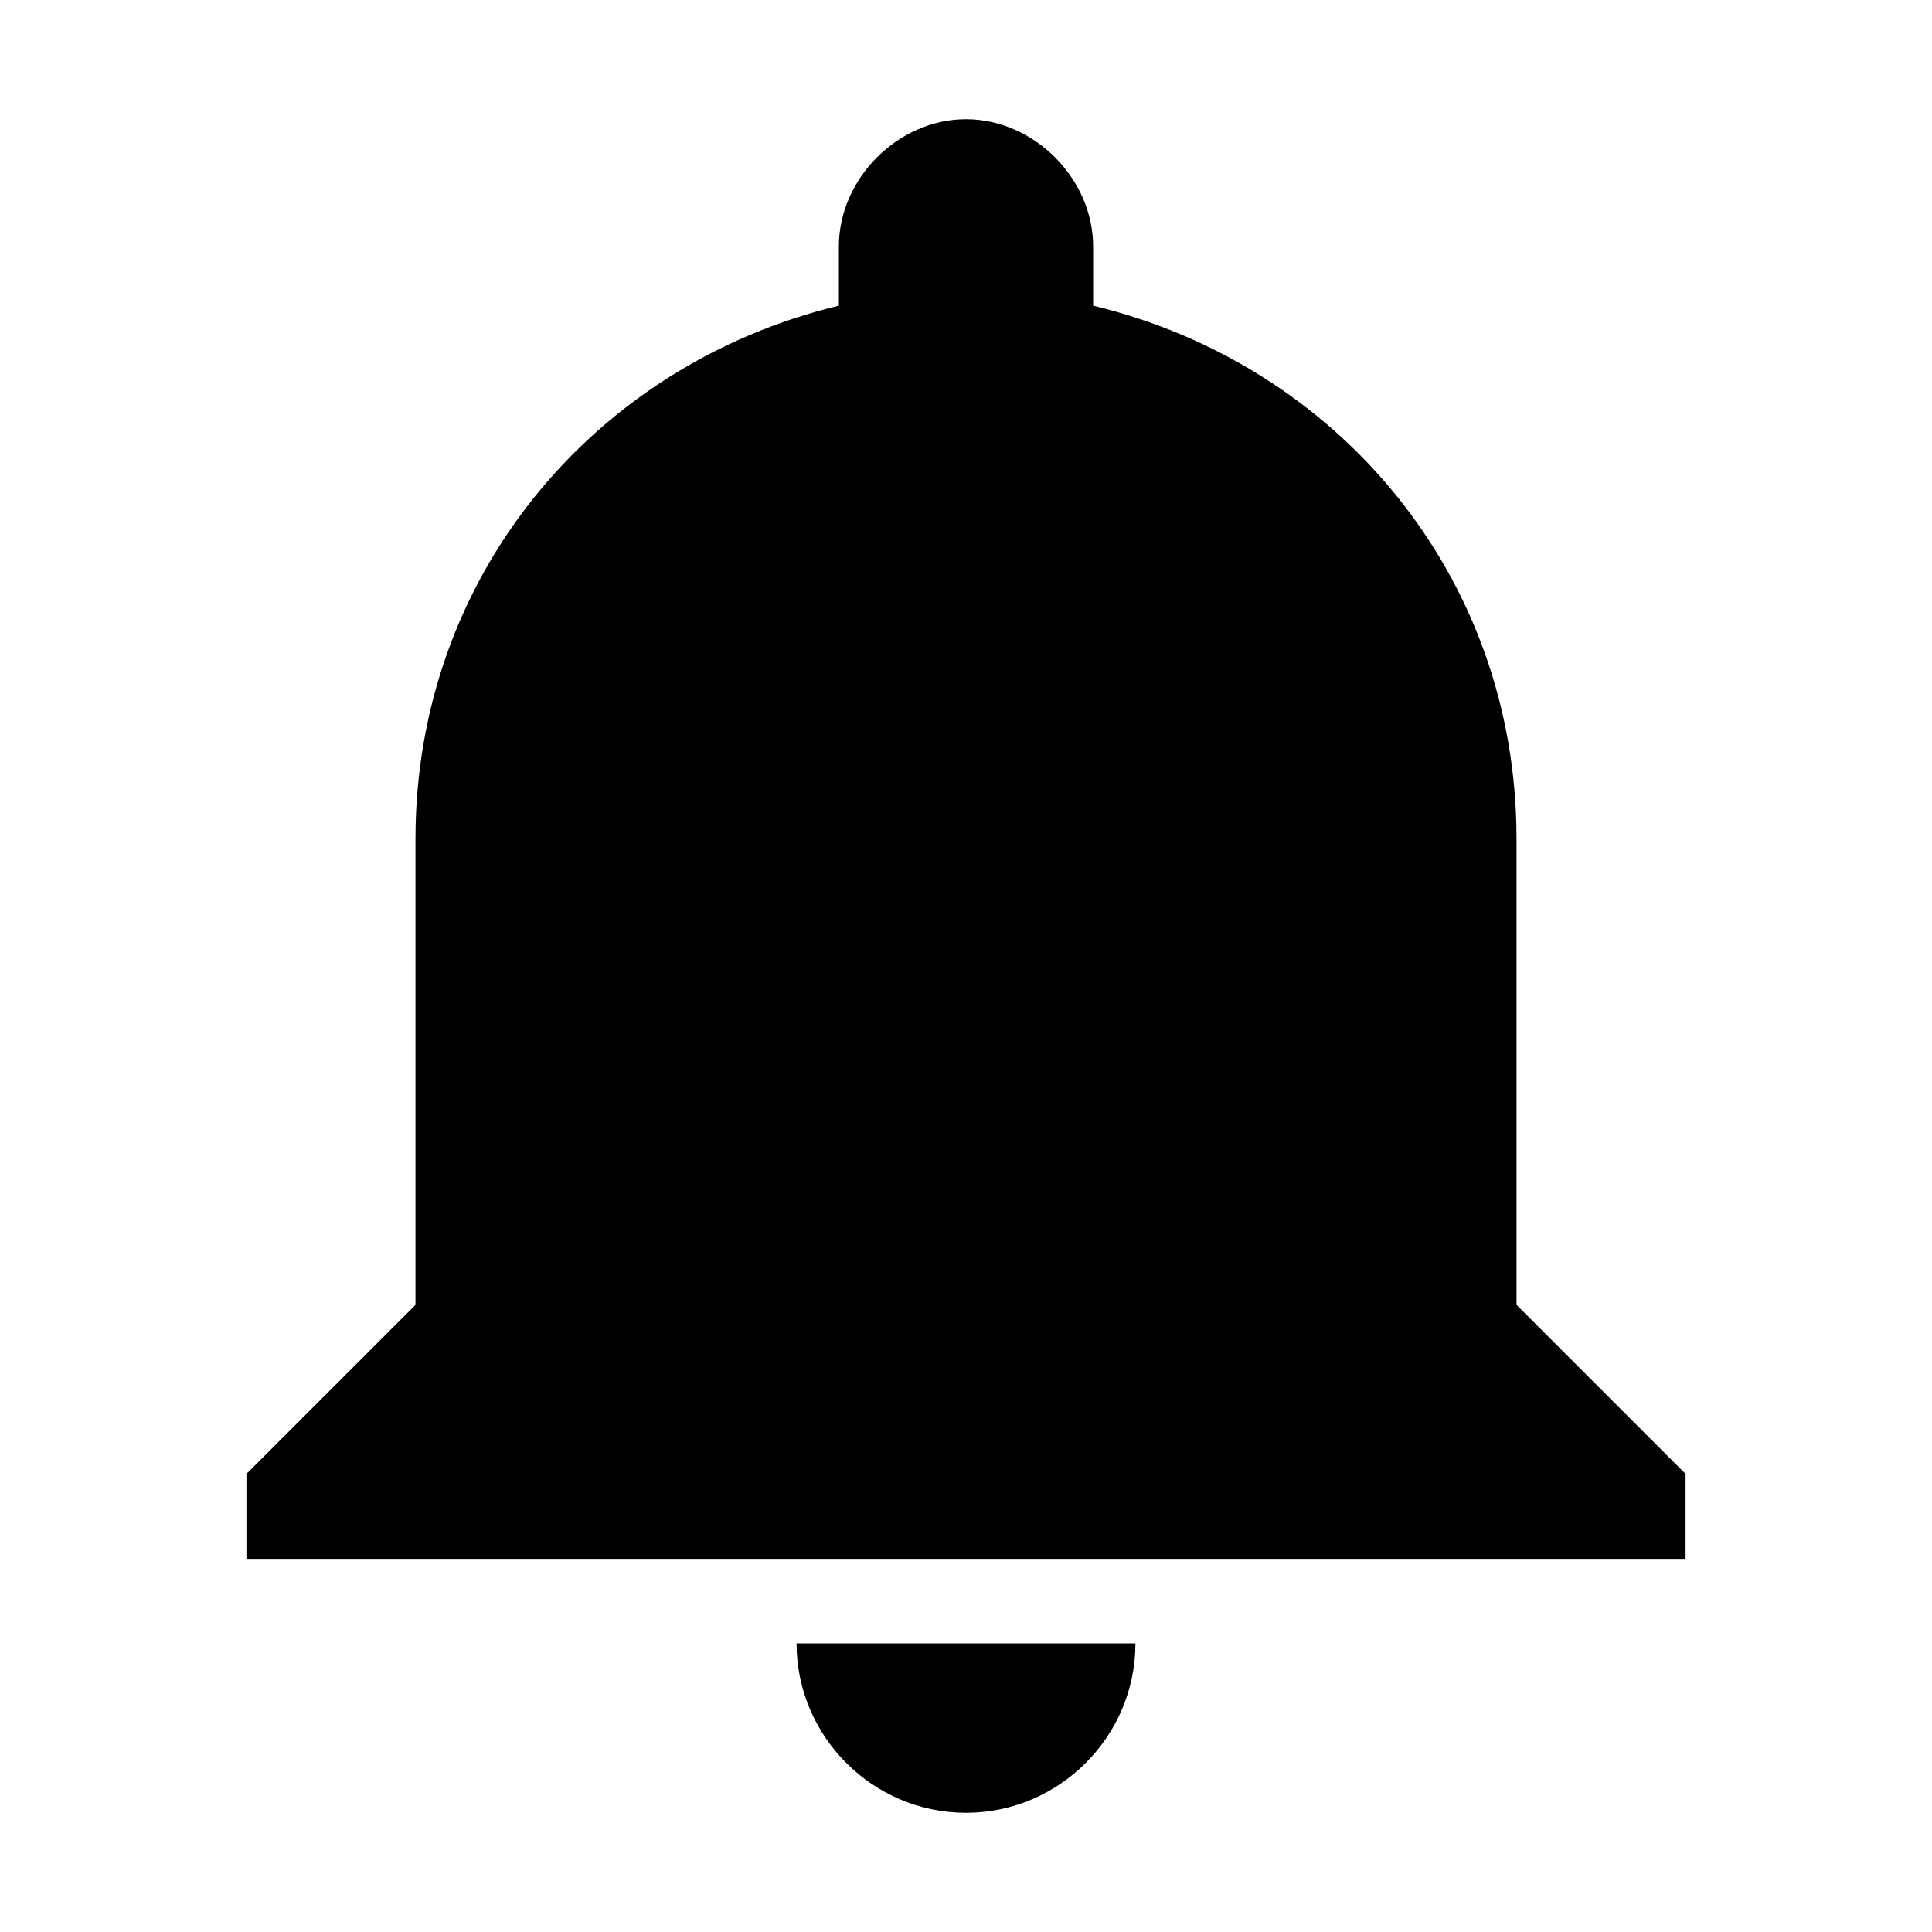 <?xml version="1.0" encoding="UTF-8"?>
<svg xmlns="http://www.w3.org/2000/svg" xmlns:xlink="http://www.w3.org/1999/xlink" width="20pt" height="20pt" viewBox="0 0 20 20" version="1.1">
<g id="surface1">
<path style=" stroke:none;fill-rule:nonzero;fill:rgb(0%,0%,0%);fill-opacity:1;" d="M 10 18.766 C 10.965 18.766 11.754 17.977 11.754 17.012 L 8.246 17.012 C 8.246 17.977 9.035 18.766 10 18.766 Z M 15.699 13.508 L 15.699 8.684 C 15.699 5.969 13.855 3.777 11.316 3.164 L 11.316 2.551 C 11.316 1.848 10.703 1.234 10 1.234 C 9.297 1.234 8.684 1.848 8.684 2.551 L 8.684 3.164 C 6.145 3.777 4.301 5.969 4.301 8.684 L 4.301 13.508 L 2.551 15.258 L 2.551 16.137 L 17.449 16.137 L 17.449 15.258 Z M 15.699 13.508 "/>
</g>
</svg>
